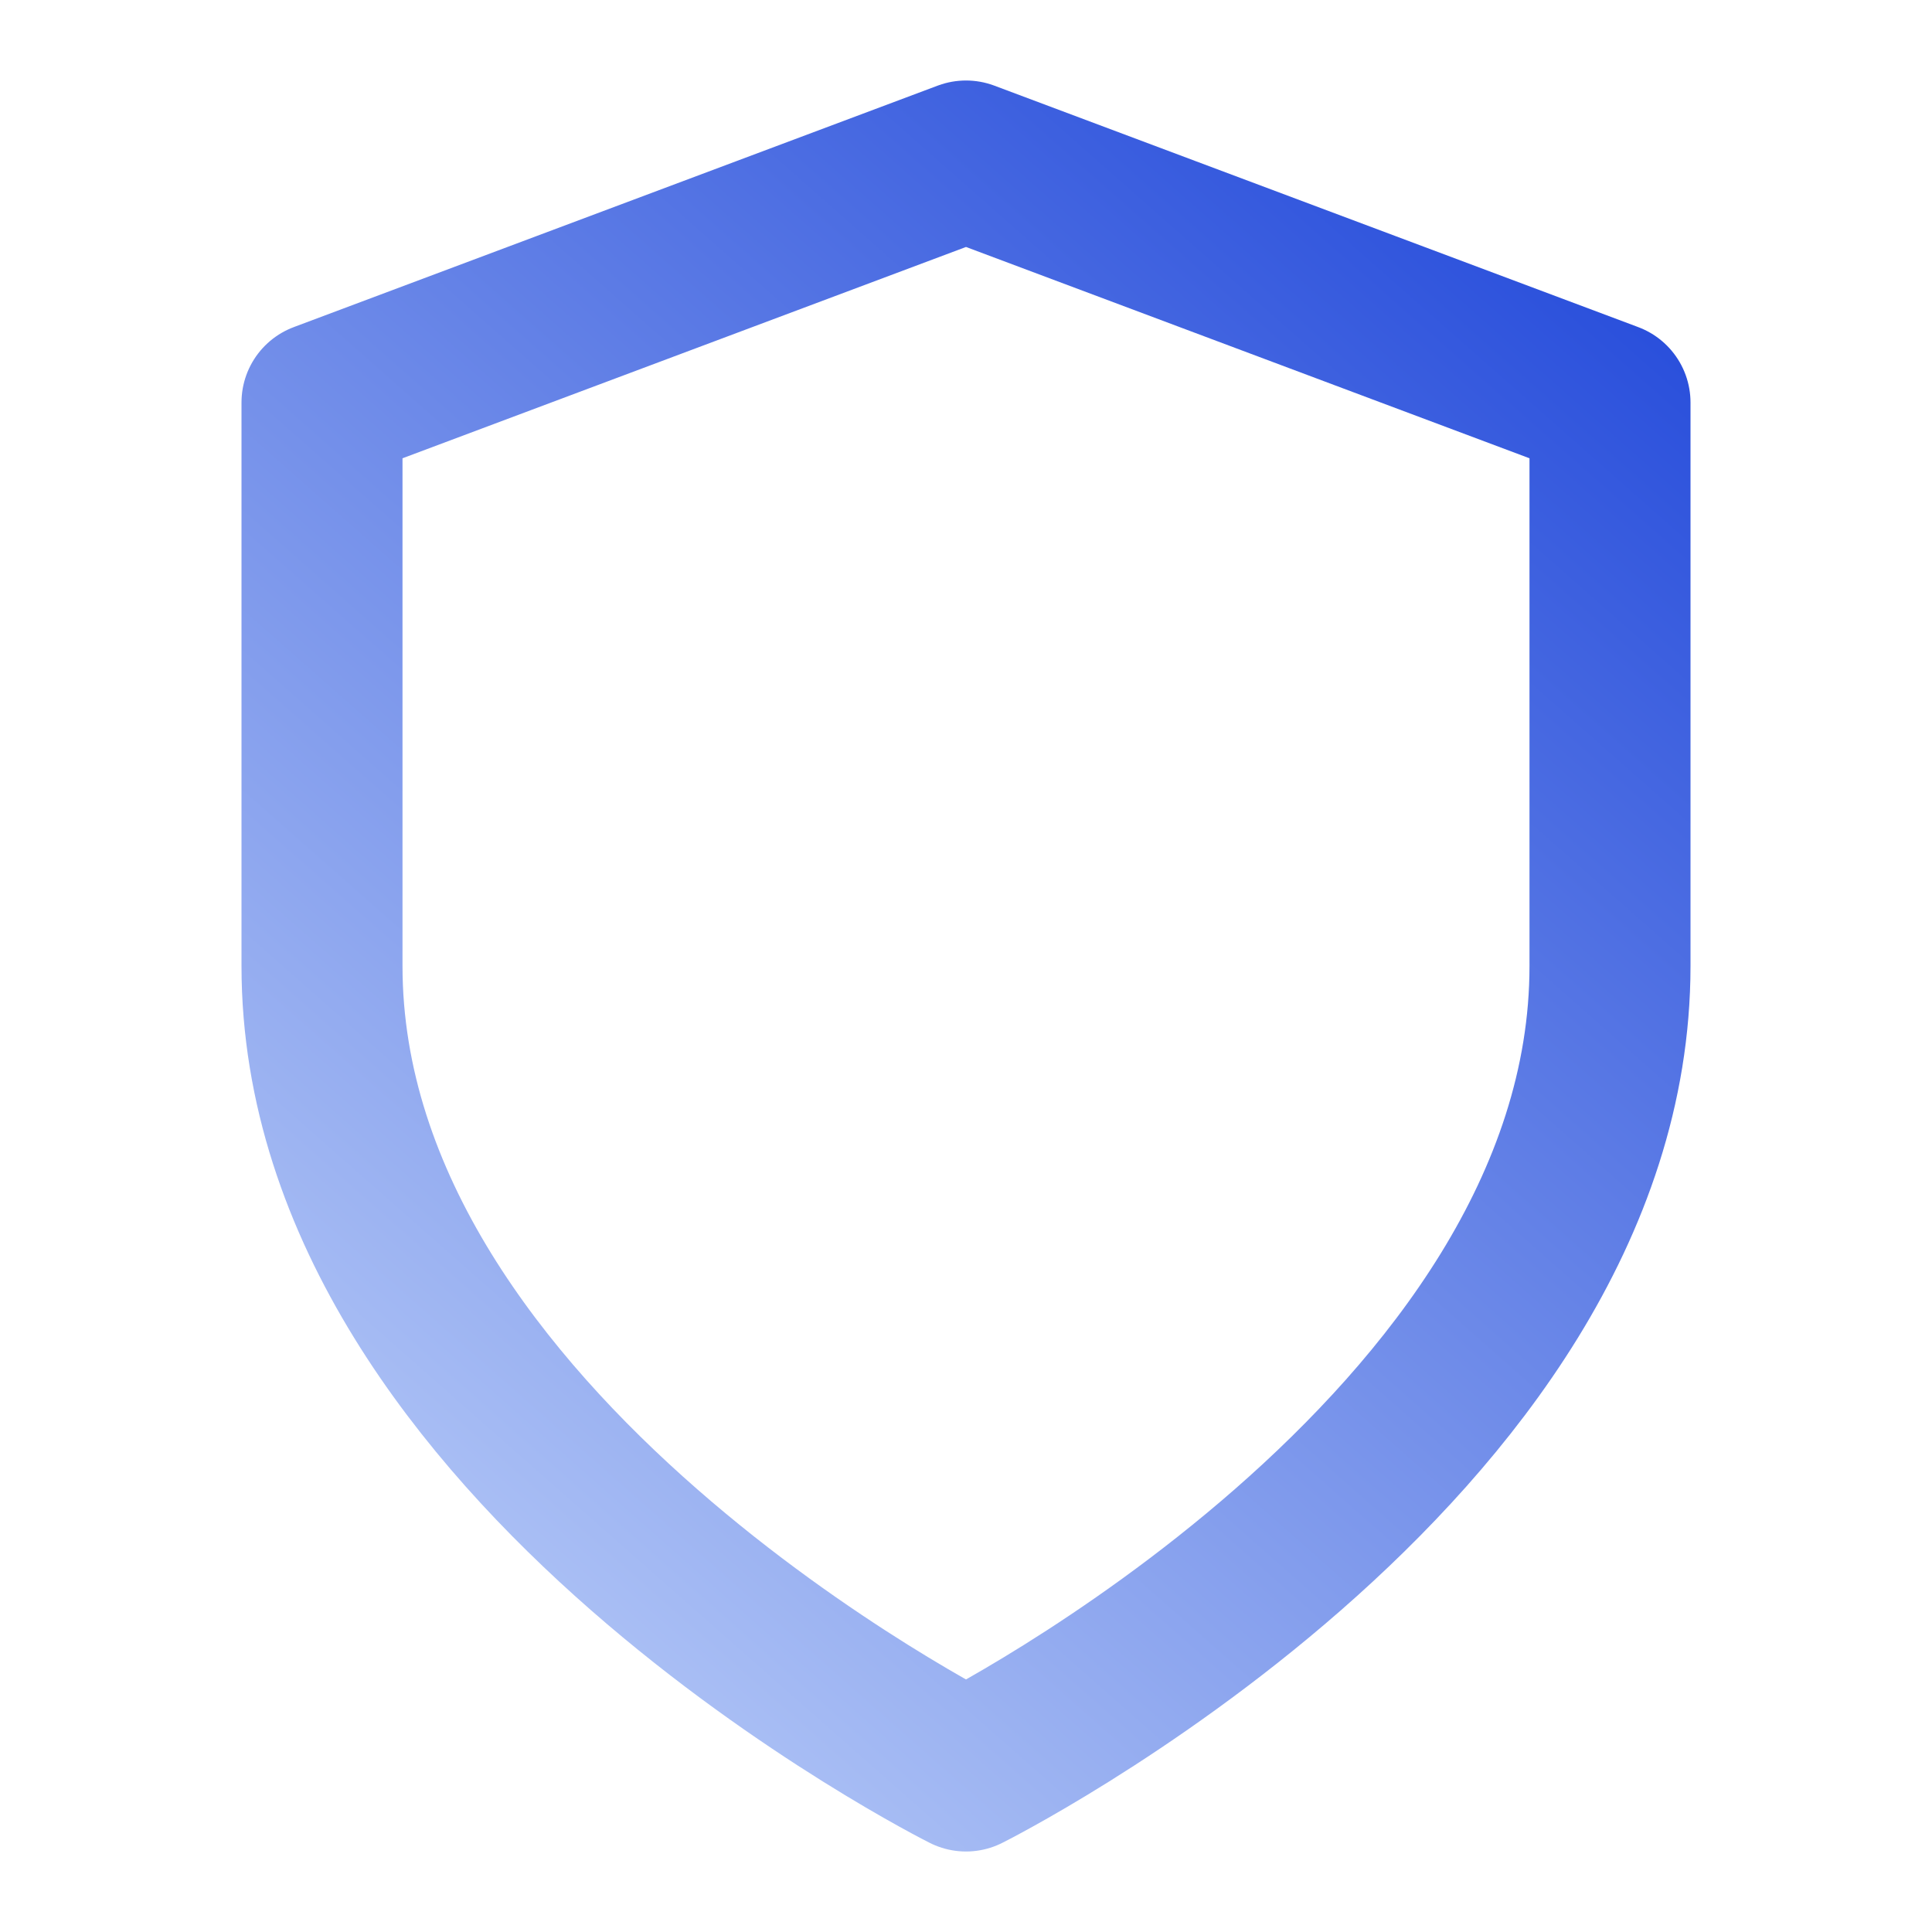 <svg width="48" height="48" viewBox="0 0 48 48" fill="none" xmlns="http://www.w3.org/2000/svg">
<path d="M24 44C24 44 40 36 40 24V10L24 4L8 10V24C8 36 24 44 24 44Z" stroke="url(#paint0_linear_265_195)" stroke-width="4" stroke-linecap="round" stroke-linejoin="round"/>
<defs>
<linearGradient id="paint0_linear_265_195" x1="44.5" y1="5.5" x2="3.5" y2="52" gradientUnits="userSpaceOnUse">
<stop stop-color="#1D44D9"/>
<stop offset="1" stop-color="#DBEAFE"/>
</linearGradient>
</defs>
</svg>
